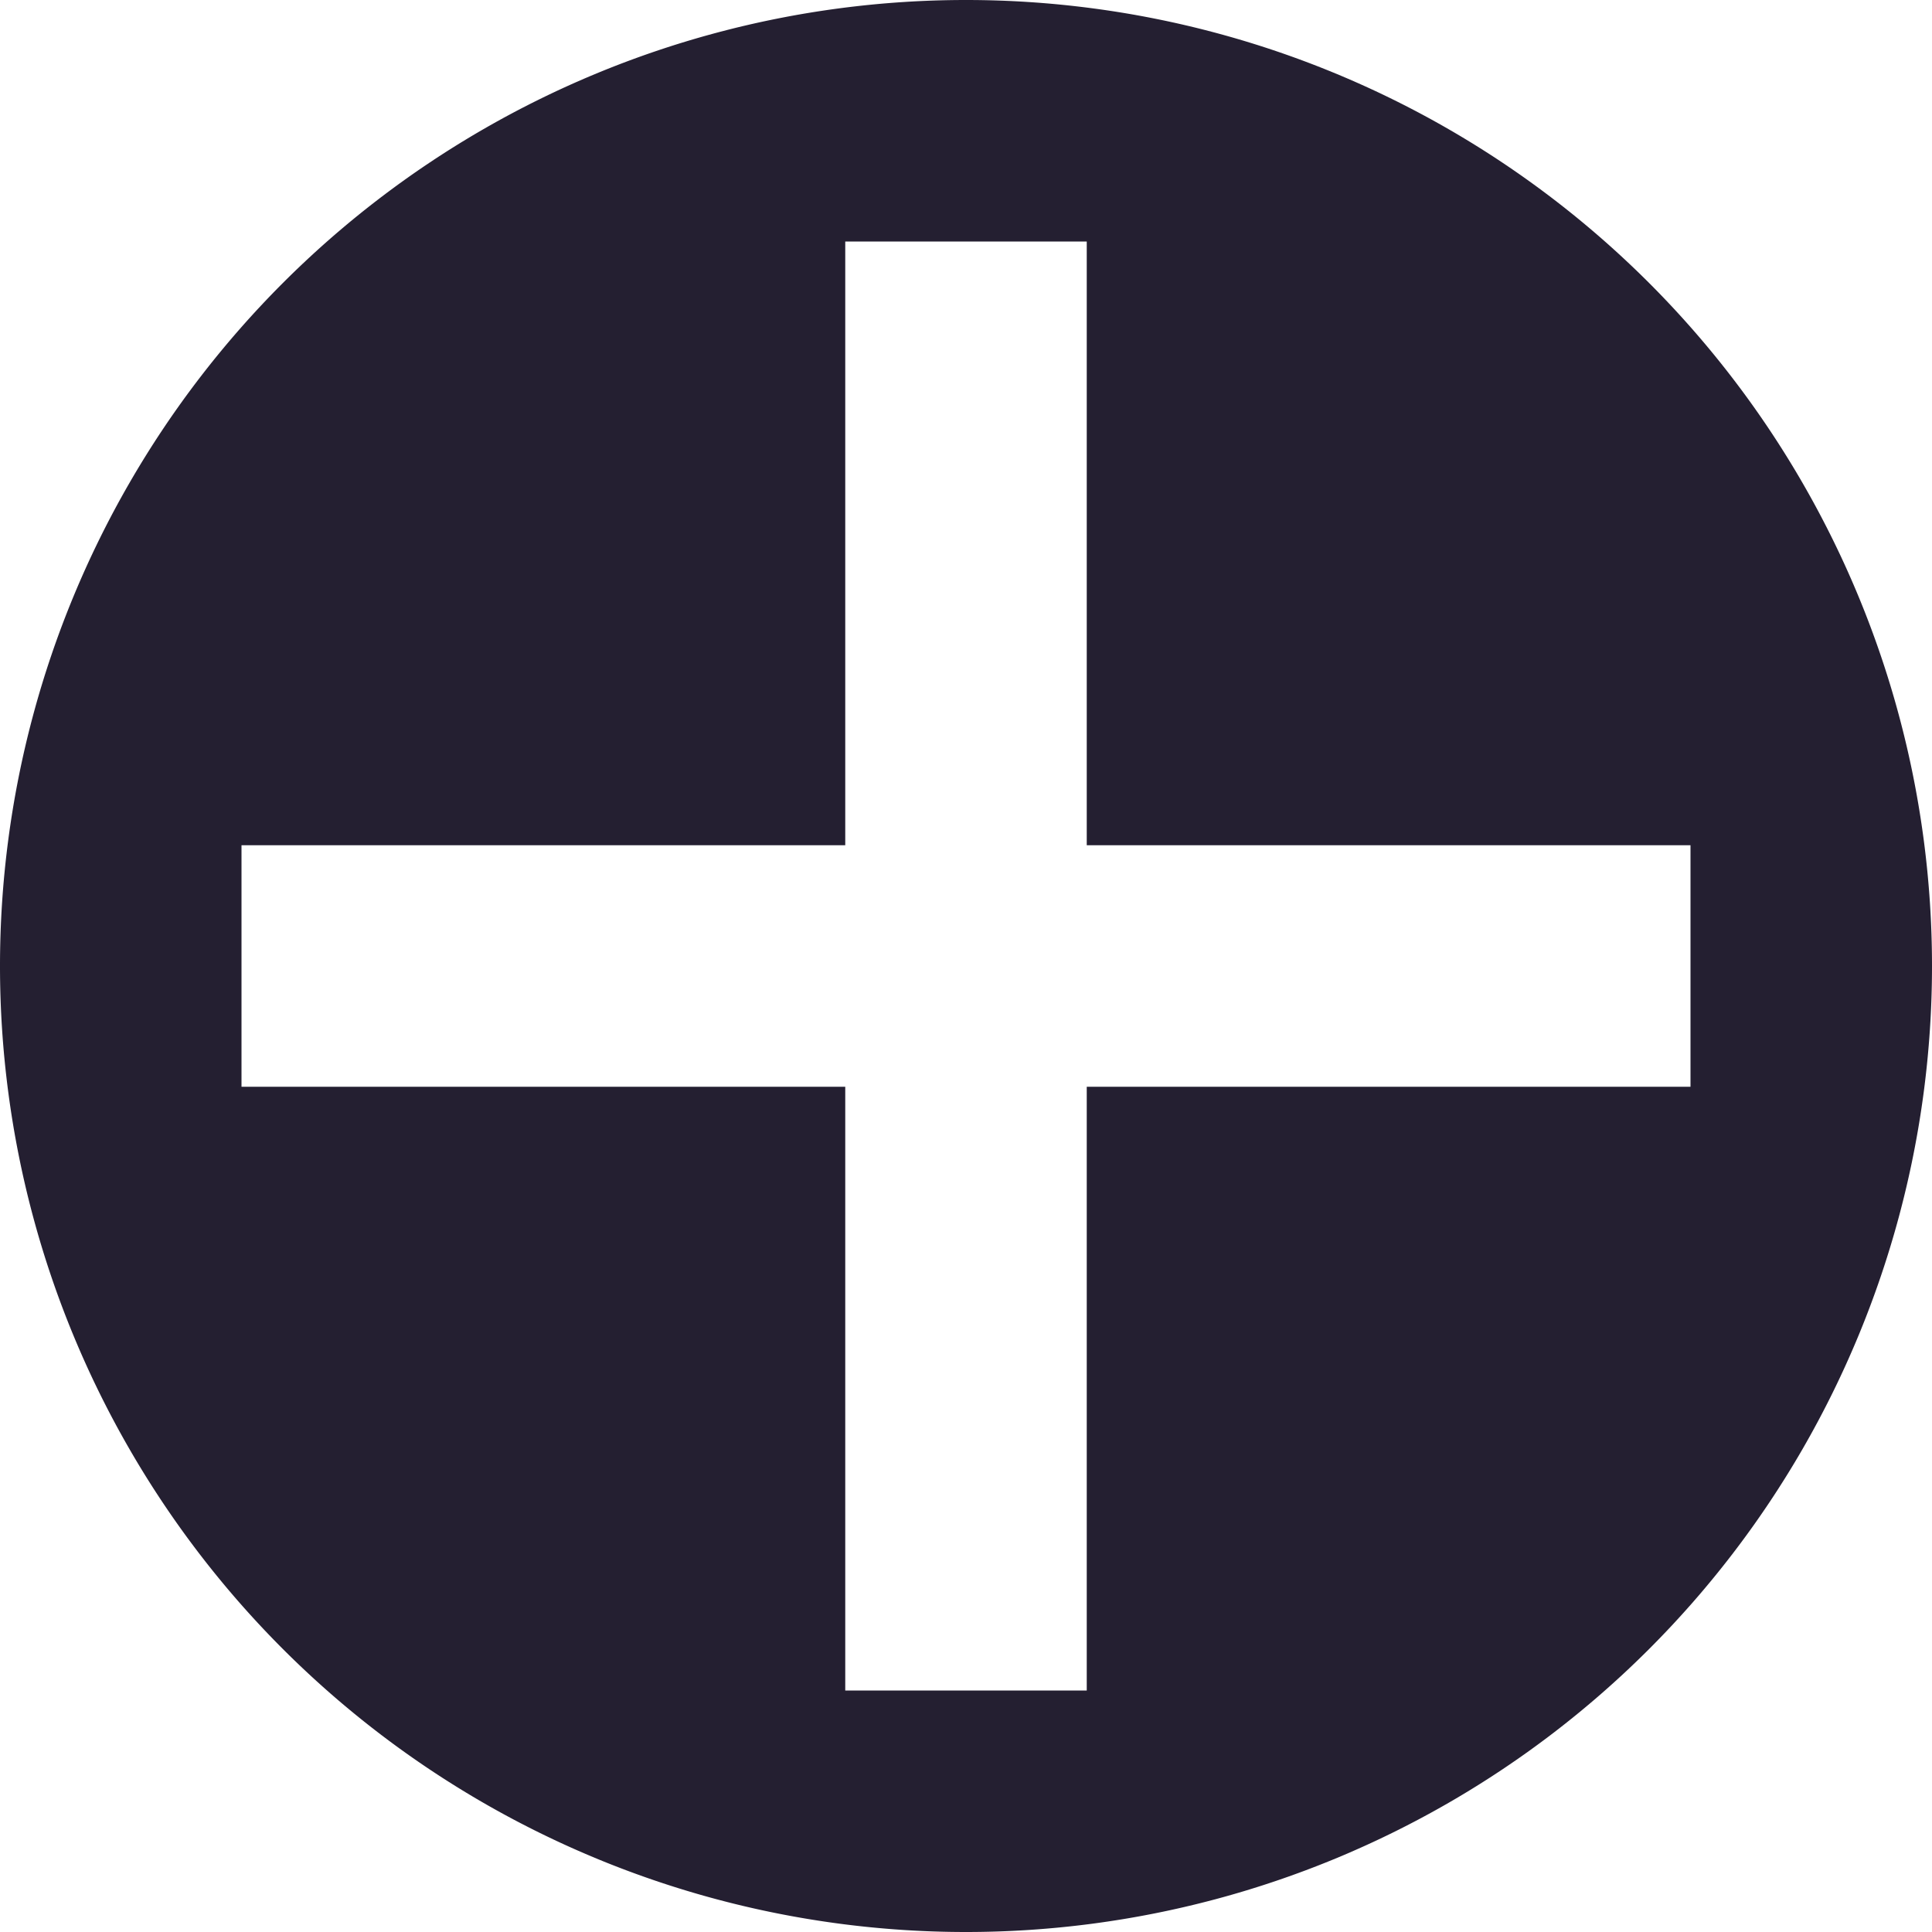 <?xml version="1.0" encoding="UTF-8" standalone="no"?>
<svg
   height="16px"
   viewBox="0 0 16 16"
   width="16px"
   version="1.1"
   id="svg4"
   xmlns="http://www.w3.org/2000/svg"
   xmlns:svg="http://www.w3.org/2000/svg">
  <defs
     id="defs8" />
  <path
     id="path849"
     style="fill:#241f31;stroke-linecap:round;stroke-linejoin:round;stroke-opacity:0.5;stop-color:#000000"
     d="M 8 0 A 8 8 0 0 0 0 8 A 8 8 0 0 0 8 16 A 8 8 0 0 0 16 8 A 8 8 0 0 0 8 0 z M 7 2 L 9 2 L 9 7 L 14 7 L 14 9 L 9 9 L 9 14 L 7 14 L 7 9 L 2 9 L 2 7 L 7 7 L 7 2 z " />
</svg>
